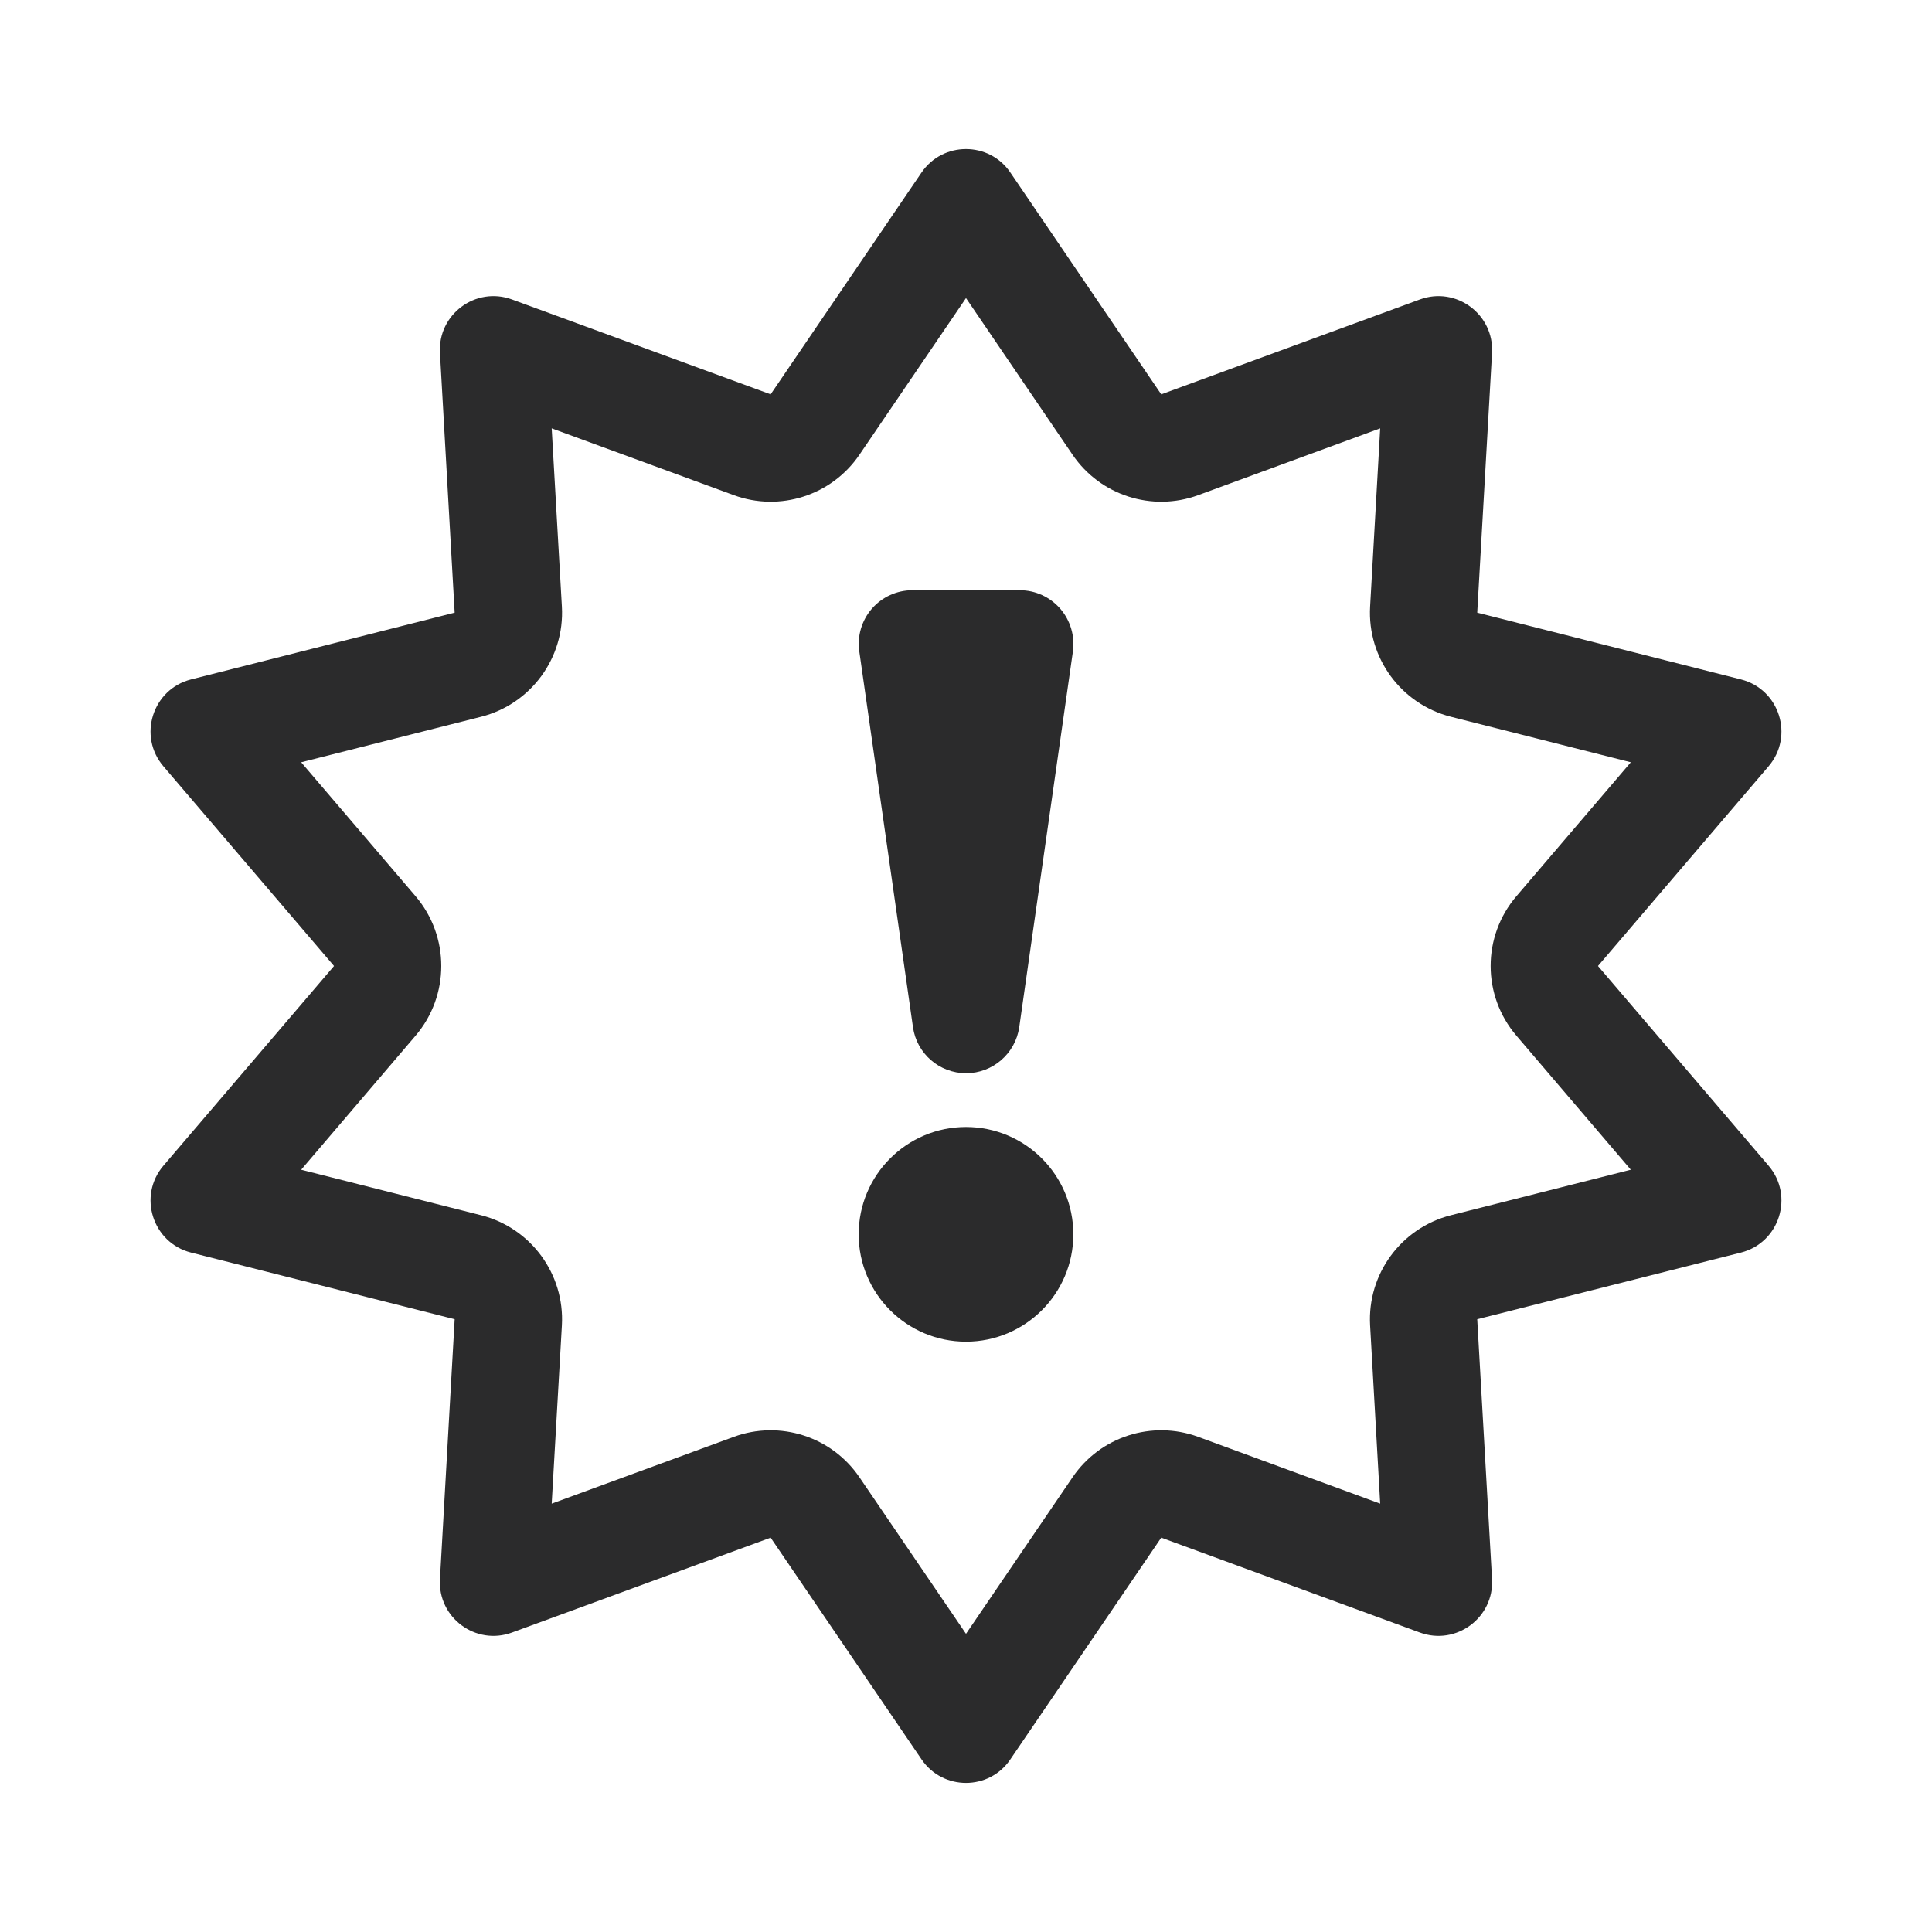 <svg width="18" height="18" viewBox="0 0 18 18" fill="none" xmlns="http://www.w3.org/2000/svg">
<path fill-rule="evenodd" clip-rule="evenodd" d="M11.164 4.613C10.733 4.771 10.251 4.616 9.993 4.237L9 2.777L8.007 4.237C7.749 4.616 7.266 4.771 6.836 4.613L5.14 3.991L5.235 5.652C5.262 6.13 4.946 6.56 4.482 6.678L2.806 7.102L3.872 8.35C4.191 8.724 4.191 9.275 3.872 9.649L2.806 10.898L4.482 11.322C4.946 11.44 5.262 11.87 5.235 12.348L5.14 14.009L6.836 13.387C7.266 13.229 7.749 13.384 8.007 13.763L9 15.222L9.993 13.763C10.251 13.384 10.733 13.229 11.164 13.387L12.859 14.009L12.765 12.348C12.738 11.87 13.054 11.44 13.518 11.322L15.194 10.898L14.128 9.649C13.808 9.275 13.808 8.724 14.128 8.35L15.194 7.102L13.518 6.678C13.054 6.56 12.738 6.13 12.765 5.652L12.859 3.991L11.164 4.613ZM13.763 5.708L13.901 3.288C13.921 2.929 13.567 2.666 13.229 2.79L10.819 3.674L9.413 1.607C9.215 1.316 8.785 1.316 8.586 1.607L7.18 3.674L4.77 2.79C4.432 2.666 4.078 2.929 4.099 3.288L4.236 5.708L1.78 6.33C1.421 6.421 1.282 6.858 1.523 7.14L3.112 9L1.523 10.86C1.282 11.142 1.421 11.579 1.78 11.67L4.236 12.291L4.099 14.712C4.078 15.071 4.432 15.334 4.77 15.21L7.18 14.326L8.586 16.392C8.785 16.684 9.215 16.684 9.413 16.392L10.819 14.326L13.229 15.21C13.567 15.334 13.921 15.071 13.901 14.712L13.763 12.291L16.22 11.67C16.579 11.579 16.718 11.142 16.477 10.86L14.888 9L16.477 7.14C16.718 6.858 16.579 6.421 16.22 6.33L13.763 5.708ZM8.123 5.671C8.218 5.562 8.356 5.499 8.501 5.499L9.501 5.499C9.646 5.499 9.783 5.562 9.878 5.671C9.973 5.781 10.016 5.926 9.996 6.07L9.496 9.57C9.46 9.816 9.249 9.999 9.001 9.999C8.752 9.999 8.541 9.816 8.506 9.57L8.006 6.07C7.985 5.926 8.028 5.781 8.123 5.671ZM9 12.5C9.552 12.5 10 12.052 10 11.5C10 10.948 9.552 10.5 9 10.5C8.448 10.5 8 10.948 8 11.5C8 12.052 8.448 12.5 9 12.5Z" fill="#2B2B2C"/>
</svg>
